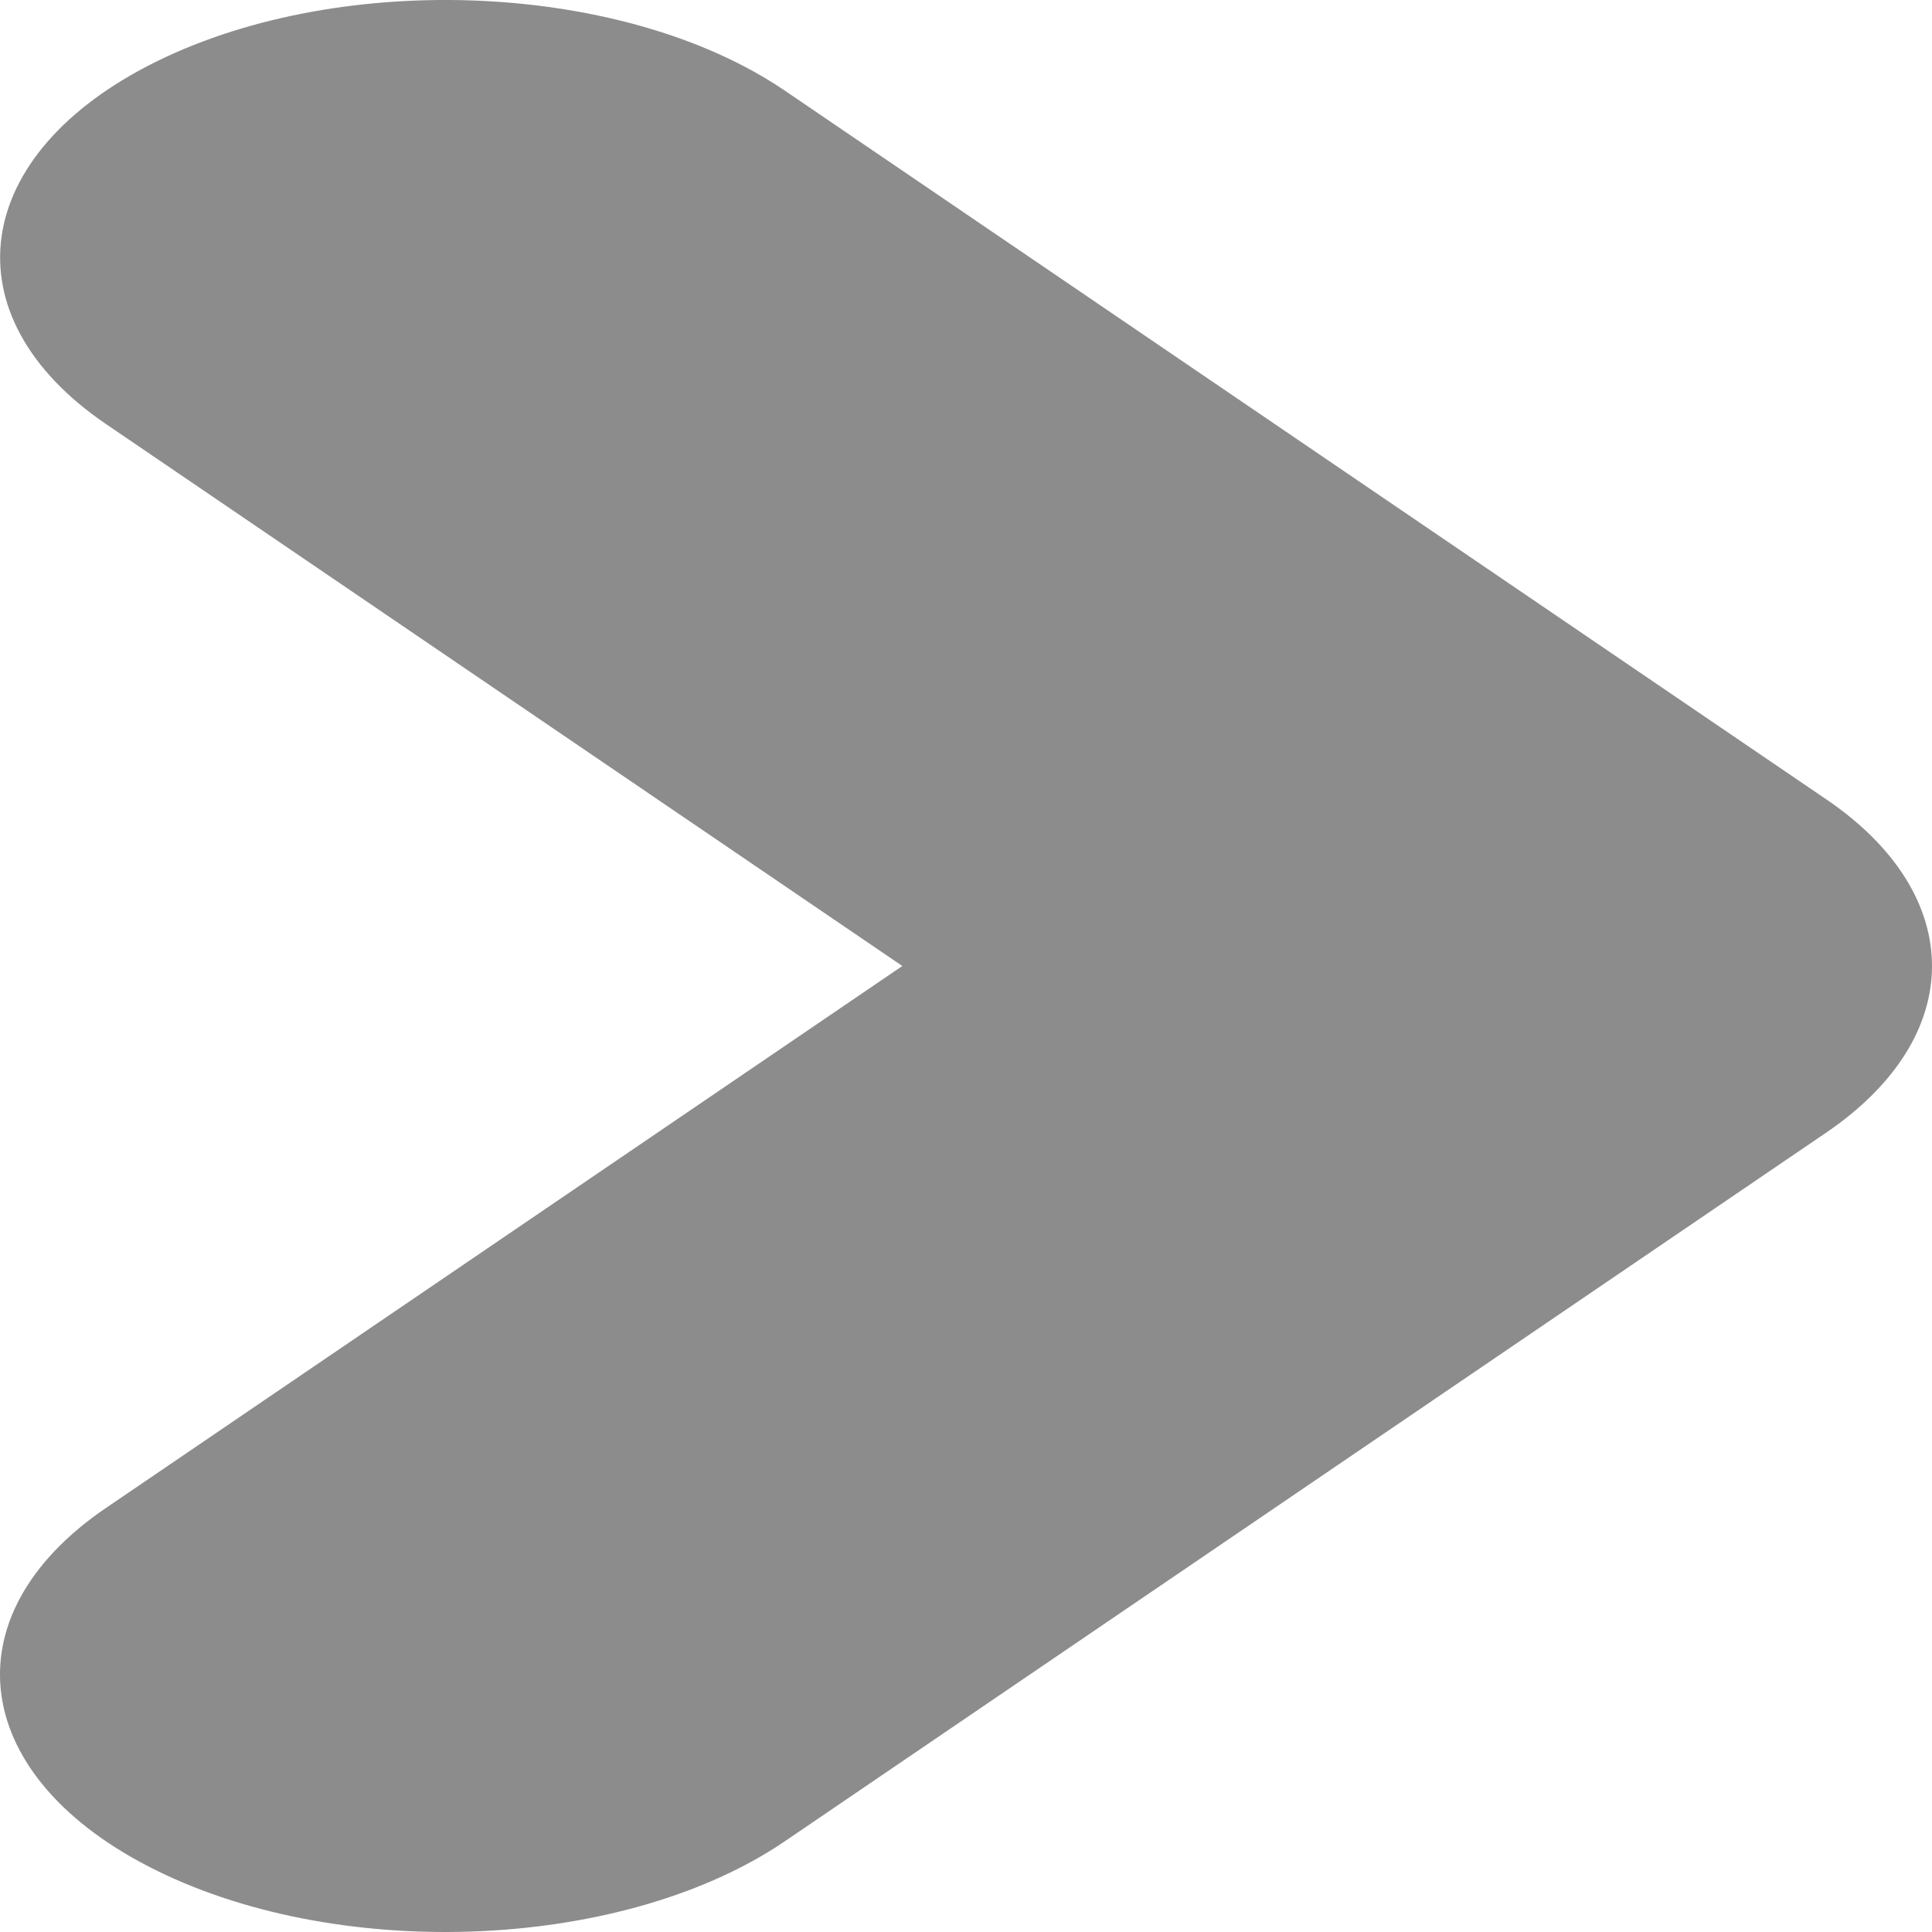 <svg width="24" height="24" viewBox="0 0 24 24" fill="none" xmlns="http://www.w3.org/2000/svg">
<path d="M9.751 1.127L22.687 9.93C23.563 10.525 24 11.263 24 12C24 12.736 23.563 13.472 22.687 14.069L9.751 22.872C7.773 24.218 4.281 24.383 1.952 23.24C-0.378 22.096 -0.663 20.078 1.317 18.732L11.209 12L1.317 5.268C-0.661 3.921 -0.376 1.904 1.952 0.76C4.281 -0.383 7.773 -0.218 9.751 1.127Z" fill="#8C8C8C"/>
</svg>
